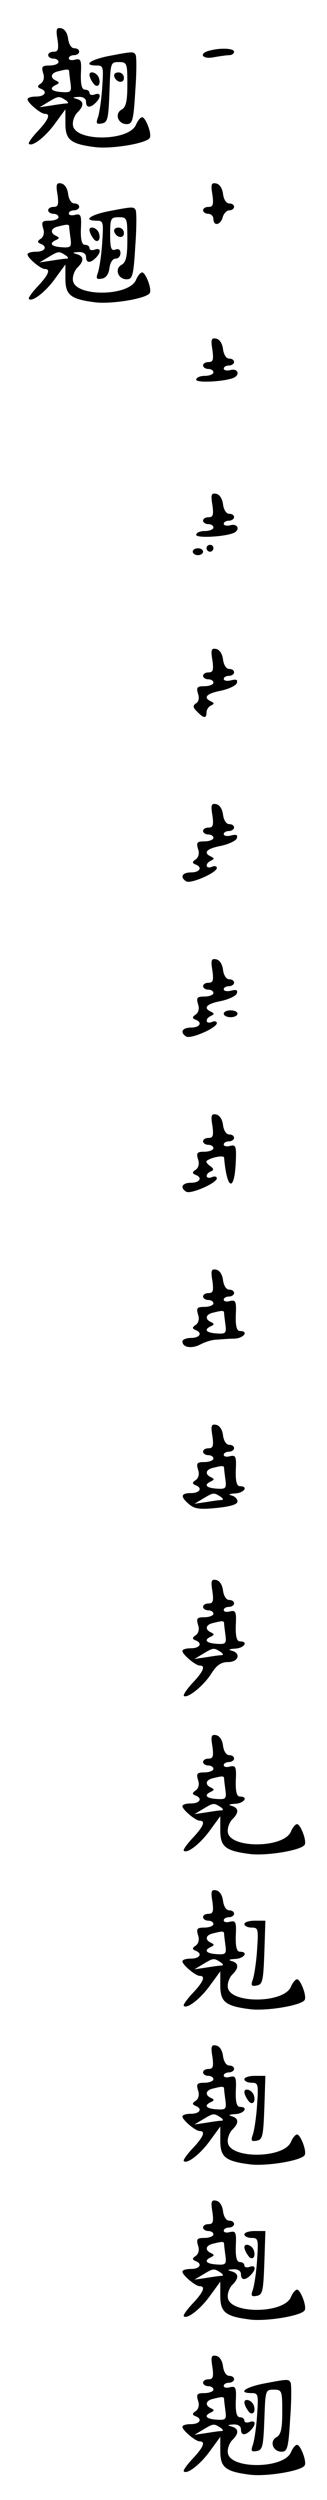 <?xml version="1.0" standalone="no"?>
<!DOCTYPE svg PUBLIC "-//W3C//DTD SVG 20010904//EN"
 "http://www.w3.org/TR/2001/REC-SVG-20010904/DTD/svg10.dtd">
<svg version="1.0" xmlns="http://www.w3.org/2000/svg"
 width="95pt" height="725pt" viewBox="0 0 95 725"
 preserveAspectRatio="xMidYMid meet">
<g transform="translate(0,725) scale(0.1,-0.1)"
fill="#000000" stroke="none">
<path d="M167 7136 c4 -29 2 -36 -11 -36 -9 0 -16 -4 -16 -10 0 -5 7 -10 15
-10 8 0 15 -4 15 -10 0 -5 -12 -10 -26 -10 -21 0 -24 -3 -19 -21 5 -13 2 -25
-6 -31 -11 -7 -11 -11 -1 -15 21 -8 13 -23 -13 -23 -14 0 -25 -3 -25 -8 0 -10
38 -42 50 -42 18 0 11 -17 -20 -50 -17 -18 -29 -35 -26 -37 9 -10 48 20 76 59
l30 41 0 -41 c0 -48 15 -60 89 -69 48 -5 146 11 156 27 7 11 -12 60 -22 60 -5
0 -13 -10 -18 -22 -21 -48 -176 -49 -183 -2 -2 12 4 28 12 37 21 20 20 34 -1
40 -14 4 -12 5 5 6 13 1 22 -5 22 -14 0 -18 12 -19 28 -3 17 17 15 31 -3 24
-8 -3 -15 -1 -15 4 0 6 -6 10 -13 10 -9 0 -13 14 -12 46 2 40 0 45 -17 41 -10
-3 -18 -1 -18 4 0 5 7 9 15 9 8 0 15 5 15 10 0 6 -6 10 -14 10 -9 0 -16 12
-18 27 -2 17 -10 29 -20 31 -14 3 -16 -3 -11 -32z m34 -93 c0 -5 2 -20 4 -35
3 -24 1 -27 -26 -25 -30 2 -38 11 -16 21 10 5 10 7 0 12 -18 8 -16 22 5 27 28
7 32 7 33 0z m-11 -83 c8 -5 10 -10 4 -10 -6 0 -27 -3 -45 -6 l-34 -5 25 15
c30 18 31 18 50 6z"/>
<path d="M608 7103 c-32 -8 -20 -26 13 -19 17 3 38 6 45 6 8 0 14 5 14 10 0
10 -40 12 -72 3z"/>
<path d="M313 7087 c-53 -11 -72 -27 -32 -27 19 0 20 -4 16 -62 -2 -35 -8 -74
-12 -87 -7 -19 -5 -22 11 -19 17 3 19 14 22 91 3 85 3 87 27 87 24 0 25 -3 25
-65 0 -49 -4 -66 -17 -73 -21 -12 -10 -42 15 -42 17 0 20 11 25 96 4 53 4 100
1 105 -6 10 -8 10 -81 -4z"/>
<path d="M260 7033 c0 -5 4 -15 10 -23 11 -18 25 -7 17 15 -6 15 -27 21 -27 8z"/>
<path d="M332 7028 c6 -18 28 -21 28 -4 0 9 -7 16 -16 16 -9 0 -14 -5 -12 -12z"/>
<path d="M167 6686 c4 -29 2 -36 -11 -36 -9 0 -16 -4 -16 -10 0 -5 7 -10 15
-10 8 0 15 -4 15 -10 0 -5 -12 -10 -26 -10 -21 0 -24 -3 -19 -21 5 -13 2 -25
-6 -31 -11 -7 -11 -11 -1 -15 21 -8 13 -23 -13 -23 -14 0 -25 -3 -25 -8 0 -10
38 -42 50 -42 18 0 11 -17 -20 -50 -17 -18 -29 -35 -26 -37 9 -10 48 20 76 59
l30 41 0 -41 c0 -48 15 -60 89 -69 48 -5 146 11 156 27 7 11 -12 60 -22 60 -5
0 -13 -10 -18 -22 -21 -48 -176 -49 -183 -2 -2 12 4 28 12 37 21 20 20 34 -1
40 -14 4 -12 5 5 6 13 1 22 -5 22 -14 0 -18 12 -19 28 -3 17 17 15 31 -3 24
-8 -3 -15 -1 -15 4 0 6 -6 10 -13 10 -9 0 -13 14 -12 46 2 40 0 45 -17 41 -10
-3 -18 -1 -18 4 0 5 7 9 15 9 8 0 15 5 15 10 0 6 -6 10 -14 10 -9 0 -16 12
-18 27 -2 17 -10 29 -20 31 -14 3 -16 -3 -11 -32z m34 -93 c0 -5 2 -20 4 -35
3 -24 1 -27 -26 -25 -30 2 -38 11 -16 21 10 5 10 7 0 12 -18 8 -16 22 5 27 28
7 32 7 33 0z m-11 -83 c8 -5 10 -10 4 -10 -6 0 -27 -3 -45 -6 l-34 -5 25 15
c30 18 31 18 50 6z"/>
<path d="M617 6686 c4 -29 2 -36 -11 -36 -9 0 -16 -4 -16 -10 0 -5 7 -10 15
-10 8 0 15 -7 15 -15 0 -22 21 -18 27 5 3 11 12 20 19 20 8 0 14 5 14 10 0 6
-6 10 -14 10 -9 0 -16 12 -18 27 -2 17 -10 29 -20 31 -14 3 -16 -3 -11 -32z"/>
<path d="M313 6637 c-53 -11 -72 -27 -32 -27 19 0 20 -4 16 -62 -2 -35 -8 -74
-12 -87 -7 -19 -5 -22 11 -19 12 2 20 13 22 31 2 15 9 27 18 27 8 0 14 7 14
16 0 10 -6 14 -15 10 -12 -4 -15 4 -15 44 0 47 2 50 25 50 24 0 25 -2 25 -65
0 -49 -4 -66 -17 -73 -21 -12 -10 -42 15 -42 17 0 20 11 25 96 4 53 4 100 1
105 -6 10 -8 10 -81 -4z"/>
<path d="M260 6583 c0 -5 4 -15 10 -23 11 -18 25 -7 17 15 -6 15 -27 21 -27 8z"/>
<path d="M332 6578 c6 -18 28 -21 28 -4 0 9 -7 16 -16 16 -9 0 -14 -5 -12 -12z"/>
<path d="M617 6236 c4 -29 2 -36 -11 -36 -9 0 -16 -4 -16 -10 0 -5 7 -10 15
-10 8 0 15 -4 15 -10 0 -5 -11 -10 -25 -10 -14 0 -25 -5 -25 -11 0 -11 92 -5
112 7 16 10 7 26 -12 21 -11 -3 -20 -1 -20 4 0 5 7 9 15 9 8 0 15 5 15 10 0 6
-6 10 -14 10 -9 0 -16 12 -18 27 -2 17 -10 29 -20 31 -14 3 -16 -3 -11 -32z"/>
<path d="M617 5786 c4 -29 2 -36 -11 -36 -9 0 -16 -4 -16 -10 0 -5 7 -10 15
-10 8 0 15 -4 15 -10 0 -5 -11 -10 -25 -10 -14 0 -25 -5 -25 -11 0 -11 92 -5
112 7 16 10 7 26 -12 21 -11 -3 -20 -1 -20 4 0 5 7 9 15 9 8 0 15 5 15 10 0 6
-6 10 -14 10 -9 0 -16 12 -18 27 -2 17 -10 29 -20 31 -14 3 -16 -3 -11 -32z"/>
<path d="M600 5660 c0 -5 5 -10 10 -10 6 0 10 5 10 10 0 6 -4 10 -10 10 -5 0
-10 -4 -10 -10z"/>
<path d="M560 5650 c0 -5 7 -10 15 -10 8 0 15 5 15 10 0 6 -7 10 -15 10 -8 0
-15 -4 -15 -10z"/>
<path d="M617 5336 c4 -29 2 -36 -11 -36 -9 0 -16 -4 -16 -10 0 -5 7 -10 15
-10 8 0 15 -4 15 -10 0 -5 -12 -10 -26 -10 -21 0 -24 -3 -19 -21 5 -13 2 -25
-6 -29 -9 -6 -9 -12 4 -24 19 -20 27 -20 27 -2 0 8 6 17 13 20 10 5 10 7 0 12
-24 11 -13 23 29 31 23 5 44 15 46 22 3 10 -1 12 -17 8 -11 -3 -21 -1 -21 4 0
5 7 9 15 9 8 0 15 5 15 10 0 6 -6 10 -14 10 -9 0 -16 12 -18 27 -2 17 -10 29
-20 31 -14 3 -16 -3 -11 -32z"/>
<path d="M617 4886 c4 -29 2 -36 -11 -36 -9 0 -16 -4 -16 -10 0 -5 7 -10 15
-10 8 0 15 -4 15 -10 0 -5 -12 -10 -26 -10 -21 0 -24 -3 -19 -21 5 -13 2 -25
-6 -31 -11 -7 -11 -11 -1 -15 21 -8 13 -23 -13 -23 -26 0 -33 -14 -14 -26 13
-8 89 25 89 39 0 5 -7 7 -15 3 -18 -7 -20 10 -2 18 10 5 10 7 0 12 -24 11 -13
23 29 31 23 5 44 15 46 22 3 10 -1 12 -17 8 -11 -3 -21 -1 -21 4 0 5 7 9 15 9
8 0 15 5 15 10 0 6 -6 10 -14 10 -9 0 -16 12 -18 27 -2 17 -10 29 -20 31 -14
3 -16 -3 -11 -32z"/>
<path d="M617 4436 c4 -29 2 -36 -11 -36 -9 0 -16 -4 -16 -10 0 -5 7 -10 15
-10 8 0 15 -4 15 -10 0 -5 -12 -10 -26 -10 -21 0 -24 -3 -19 -21 5 -13 2 -25
-6 -31 -11 -7 -11 -11 -1 -15 21 -8 13 -23 -13 -23 -26 0 -33 -14 -14 -26 13
-8 89 25 89 39 0 5 -7 7 -15 3 -18 -7 -20 10 -2 18 10 5 10 7 0 12 -24 11 -13
23 29 31 23 5 44 15 46 22 3 10 -1 12 -17 8 -11 -3 -21 -1 -21 4 0 5 7 9 15 9
8 0 15 5 15 10 0 6 -6 10 -14 10 -9 0 -16 12 -18 27 -2 17 -10 29 -20 31 -14
3 -16 -3 -11 -32z"/>
<path d="M650 4310 c0 -5 9 -10 20 -10 11 0 20 5 20 10 0 6 -9 10 -20 10 -11
0 -20 -4 -20 -10z"/>
<path d="M617 3986 c4 -29 2 -36 -11 -36 -9 0 -16 -4 -16 -10 0 -5 7 -10 15
-10 8 0 15 -4 15 -10 0 -5 -12 -10 -26 -10 -21 0 -24 -3 -19 -21 5 -13 2 -25
-6 -31 -11 -7 -11 -11 -1 -15 21 -8 13 -23 -13 -23 -26 0 -33 -14 -14 -26 13
-8 89 25 89 39 0 5 -7 7 -15 3 -18 -7 -20 10 -2 17 9 4 8 8 -3 16 -8 5 -12 12
-10 14 11 10 50 18 51 10 8 -94 30 -102 34 -13 2 46 0 51 -16 47 -11 -3 -19
-1 -19 4 0 5 7 9 15 9 8 0 15 5 15 10 0 6 -6 10 -14 10 -9 0 -16 12 -18 27 -2
17 -10 29 -20 31 -14 3 -16 -3 -11 -32z"/>
<path d="M617 3536 c4 -29 2 -36 -11 -36 -9 0 -16 -4 -16 -10 0 -5 7 -10 15
-10 8 0 15 -4 15 -10 0 -5 -12 -10 -26 -10 -21 0 -24 -3 -19 -21 5 -13 2 -25
-6 -31 -11 -7 -11 -11 -1 -15 21 -8 13 -23 -13 -23 -14 0 -25 -5 -25 -10 0
-18 27 -22 52 -9 13 7 34 14 48 14 14 1 37 3 53 3 26 2 40 22 14 22 -9 0 -13
14 -12 46 2 40 0 45 -17 41 -10 -3 -18 -1 -18 4 0 5 7 9 15 9 8 0 15 5 15 10
0 6 -6 10 -14 10 -9 0 -16 12 -18 27 -2 17 -10 29 -20 31 -14 3 -16 -3 -11
-32z m34 -93 c0 -5 2 -20 4 -35 3 -24 1 -27 -26 -25 -30 2 -38 11 -16 21 10 5
10 7 0 12 -18 8 -16 22 5 27 28 7 32 7 33 0z"/>
<path d="M617 3086 c4 -29 2 -36 -11 -36 -9 0 -16 -4 -16 -10 0 -5 7 -10 15
-10 8 0 15 -4 15 -10 0 -5 -12 -10 -26 -10 -21 0 -24 -3 -19 -21 5 -13 2 -25
-6 -31 -11 -7 -11 -11 -1 -15 21 -8 13 -23 -13 -23 -30 0 -32 -10 -5 -33 16
-13 31 -15 80 -10 39 4 60 10 60 19 0 7 -8 15 -17 17 -11 3 -7 5 10 6 26 1 40
21 14 21 -9 0 -13 14 -12 46 2 40 0 45 -17 41 -10 -3 -18 -1 -18 4 0 5 7 9 15
9 8 0 15 5 15 10 0 6 -6 10 -14 10 -9 0 -16 12 -18 27 -2 17 -10 29 -20 31
-14 3 -16 -3 -11 -32z m34 -93 c0 -5 2 -20 4 -35 3 -24 1 -27 -26 -25 -30 2
-38 11 -16 21 10 5 10 7 0 12 -18 8 -16 22 5 27 28 7 32 7 33 0z m-11 -83 c8
-5 10 -10 4 -10 -6 0 -27 -3 -45 -6 l-34 -5 25 15 c30 18 31 18 50 6z"/>
<path d="M617 2636 c4 -29 2 -36 -11 -36 -9 0 -16 -4 -16 -10 0 -5 7 -10 15
-10 8 0 15 -4 15 -10 0 -5 -12 -10 -26 -10 -21 0 -24 -3 -19 -21 5 -13 2 -25
-6 -31 -11 -7 -11 -11 -1 -15 21 -8 13 -23 -13 -23 -14 0 -25 -3 -25 -8 0 -10
38 -42 50 -42 18 0 11 -17 -20 -50 -17 -18 -28 -35 -26 -38 10 -9 56 28 79 63
16 26 29 35 50 35 30 0 38 26 10 33 -11 3 -7 5 10 6 26 1 40 21 14 21 -9 0
-13 14 -12 46 2 40 0 45 -17 41 -10 -3 -18 -1 -18 4 0 5 7 9 15 9 8 0 15 5 15
10 0 6 -6 10 -14 10 -9 0 -16 12 -18 27 -2 17 -10 29 -20 31 -14 3 -16 -3 -11
-32z m34 -93 c0 -5 2 -20 4 -35 3 -24 1 -27 -26 -25 -30 2 -38 11 -16 21 10 5
10 7 0 12 -18 8 -16 22 5 27 28 7 32 7 33 0z m-11 -83 c8 -5 10 -10 4 -10 -6
0 -27 -3 -45 -6 l-34 -5 25 15 c30 18 31 18 50 6z"/>
<path d="M617 2186 c4 -29 2 -36 -11 -36 -9 0 -16 -4 -16 -10 0 -5 7 -10 15
-10 8 0 15 -4 15 -10 0 -5 -12 -10 -26 -10 -21 0 -24 -3 -19 -21 5 -13 2 -25
-6 -31 -11 -7 -11 -11 -1 -15 21 -8 13 -23 -13 -23 -14 0 -25 -3 -25 -8 0 -10
38 -42 50 -42 18 0 11 -17 -20 -50 -17 -18 -29 -35 -26 -37 9 -10 48 20 76 59
l30 41 0 -41 c0 -48 15 -60 89 -69 48 -5 146 11 156 27 7 11 -12 60 -22 60 -5
0 -13 -10 -18 -22 -21 -48 -176 -49 -183 -2 -2 12 4 28 12 37 21 20 20 34 -1
40 -11 3 -7 5 10 6 26 1 40 21 14 21 -9 0 -13 14 -12 46 2 40 0 45 -17 41 -10
-3 -18 -1 -18 4 0 5 7 9 15 9 8 0 15 5 15 10 0 6 -6 10 -14 10 -9 0 -16 12
-18 27 -2 17 -10 29 -20 31 -14 3 -16 -3 -11 -32z m34 -93 c0 -5 2 -20 4 -35
3 -24 1 -27 -26 -25 -30 2 -38 11 -16 21 10 5 10 7 0 12 -18 8 -16 22 5 27 28
7 32 7 33 0z m-11 -83 c8 -5 10 -10 4 -10 -6 0 -27 -3 -45 -6 l-34 -5 25 15
c30 18 31 18 50 6z"/>
<path d="M617 1736 c4 -29 2 -36 -11 -36 -9 0 -16 -4 -16 -10 0 -5 7 -10 15
-10 8 0 15 -4 15 -10 0 -5 -12 -10 -26 -10 -21 0 -24 -3 -19 -21 5 -13 2 -25
-6 -31 -11 -7 -11 -11 -1 -15 21 -8 13 -23 -13 -23 -14 0 -25 -3 -25 -8 0 -10
38 -42 50 -42 18 0 11 -17 -20 -50 -17 -18 -29 -35 -26 -37 9 -10 48 20 76 59
l30 41 0 -41 c0 -48 15 -60 89 -69 48 -5 146 11 156 27 7 11 -12 60 -22 60 -5
0 -13 -10 -18 -22 -21 -48 -176 -49 -183 -2 -2 12 4 28 12 37 21 20 20 34 -1
40 -11 3 -7 5 10 6 26 1 40 21 14 21 -9 0 -13 14 -12 46 2 40 0 45 -17 41 -10
-3 -18 -1 -18 4 0 5 7 9 15 9 8 0 15 5 15 10 0 6 -6 10 -14 10 -9 0 -16 12
-18 27 -2 17 -10 29 -20 31 -14 3 -16 -3 -11 -32z m34 -93 c0 -5 2 -20 4 -35
3 -24 1 -27 -26 -25 -30 2 -38 11 -16 21 10 5 10 7 0 12 -18 8 -16 22 5 27 28
7 32 7 33 0z m-11 -83 c8 -5 10 -10 4 -10 -6 0 -27 -3 -45 -6 l-34 -5 25 15
c30 18 31 18 50 6z"/>
<path d="M710 1670 c0 -5 9 -10 21 -10 19 0 20 -4 16 -62 -2 -35 -8 -74 -12
-87 -7 -19 -5 -22 11 -19 17 3 19 14 22 96 l3 92 -31 0 c-16 0 -30 -4 -30 -10z"/>
<path d="M617 1286 c4 -29 2 -36 -11 -36 -9 0 -16 -4 -16 -10 0 -5 7 -10 15
-10 8 0 15 -4 15 -10 0 -5 -12 -10 -26 -10 -21 0 -24 -3 -19 -21 5 -13 2 -25
-6 -31 -11 -7 -11 -11 -1 -15 21 -8 13 -23 -13 -23 -14 0 -25 -3 -25 -8 0 -10
38 -42 50 -42 18 0 11 -17 -20 -50 -17 -18 -29 -35 -26 -37 9 -10 48 20 76 59
l30 41 0 -41 c0 -48 15 -60 89 -69 48 -5 146 11 156 27 7 11 -12 60 -22 60 -5
0 -13 -10 -18 -22 -21 -48 -176 -49 -183 -2 -2 12 4 28 12 37 21 20 20 34 -1
40 -11 3 -7 5 10 6 26 1 40 21 14 21 -9 0 -13 14 -12 46 2 40 0 45 -17 41 -10
-3 -18 -1 -18 4 0 5 7 9 15 9 8 0 15 5 15 10 0 6 -6 10 -14 10 -9 0 -16 12
-18 27 -2 17 -10 29 -20 31 -14 3 -16 -3 -11 -32z m34 -93 c0 -5 2 -20 4 -35
3 -24 1 -27 -26 -25 -30 2 -38 11 -16 21 10 5 10 7 0 12 -18 8 -16 22 5 27 28
7 32 7 33 0z m-11 -83 c8 -5 10 -10 4 -10 -6 0 -27 -3 -45 -6 l-34 -5 25 15
c30 18 31 18 50 6z"/>
<path d="M710 1220 c0 -5 9 -10 21 -10 19 0 20 -4 16 -62 -2 -35 -8 -74 -12
-87 -7 -19 -5 -22 11 -19 17 3 19 14 22 96 l3 92 -31 0 c-16 0 -30 -4 -30 -10z"/>
<path d="M710 1183 c0 -5 4 -15 10 -23 11 -18 25 -7 17 15 -6 15 -27 21 -27 8z"/>
<path d="M617 836 c4 -29 2 -36 -11 -36 -9 0 -16 -4 -16 -10 0 -5 7 -10 15
-10 8 0 15 -4 15 -10 0 -5 -12 -10 -26 -10 -21 0 -24 -3 -19 -21 5 -13 2 -25
-6 -31 -11 -7 -11 -11 -1 -15 21 -8 13 -23 -13 -23 -14 0 -25 -3 -25 -8 0 -10
38 -42 50 -42 18 0 11 -17 -20 -50 -17 -18 -29 -35 -26 -37 9 -10 48 20 76 59
l30 41 0 -41 c0 -48 15 -60 89 -69 48 -5 146 11 156 27 7 11 -12 60 -22 60 -5
0 -13 -10 -18 -22 -21 -48 -176 -49 -183 -2 -2 12 4 28 12 37 21 20 20 34 -1
40 -14 4 -12 5 5 6 13 1 22 -5 22 -14 0 -18 12 -19 28 -3 17 17 15 31 -3 24
-8 -3 -15 -1 -15 4 0 6 -6 10 -13 10 -9 0 -13 14 -12 46 2 40 0 45 -17 41 -10
-3 -18 -1 -18 4 0 5 7 9 15 9 8 0 15 5 15 10 0 6 -6 10 -14 10 -9 0 -16 12
-18 27 -2 17 -10 29 -20 31 -14 3 -16 -3 -11 -32z m34 -93 c0 -5 2 -20 4 -35
3 -24 1 -27 -26 -25 -30 2 -38 11 -16 21 10 5 10 7 0 12 -18 8 -16 22 5 27 28
7 32 7 33 0z m-11 -83 c8 -5 10 -10 4 -10 -6 0 -27 -3 -45 -6 l-34 -5 25 15
c30 18 31 18 50 6z"/>
<path d="M710 770 c0 -5 9 -10 21 -10 19 0 20 -4 16 -62 -2 -35 -8 -74 -12
-87 -7 -19 -5 -22 11 -19 17 3 19 14 22 96 l3 92 -31 0 c-16 0 -30 -4 -30 -10z"/>
<path d="M710 733 c0 -5 4 -15 10 -23 11 -18 25 -7 17 15 -6 15 -27 21 -27 8z"/>
<path d="M617 386 c4 -29 2 -36 -11 -36 -9 0 -16 -4 -16 -10 0 -5 7 -10 15
-10 8 0 15 -4 15 -10 0 -5 -12 -10 -26 -10 -21 0 -24 -3 -19 -21 5 -13 2 -25
-6 -31 -11 -7 -11 -11 -1 -15 21 -8 13 -23 -13 -23 -14 0 -25 -3 -25 -8 0 -10
38 -42 50 -42 18 0 11 -17 -20 -50 -17 -18 -29 -35 -26 -37 9 -10 48 20 76 59
l30 41 0 -41 c0 -48 15 -60 89 -69 48 -5 146 11 156 27 7 11 -12 60 -22 60 -5
0 -13 -10 -18 -22 -21 -48 -176 -49 -183 -2 -2 12 4 28 12 37 21 20 20 34 -1
40 -14 4 -12 5 5 6 13 1 22 -5 22 -14 0 -18 12 -19 28 -3 17 17 15 31 -3 24
-8 -3 -15 -1 -15 4 0 6 -6 10 -13 10 -9 0 -13 14 -12 46 2 40 0 45 -17 41 -10
-3 -18 -1 -18 4 0 5 7 9 15 9 8 0 15 5 15 10 0 6 -6 10 -14 10 -9 0 -16 12
-18 27 -2 17 -10 29 -20 31 -14 3 -16 -3 -11 -32z m34 -93 c0 -5 2 -20 4 -35
3 -24 1 -27 -26 -25 -30 2 -38 11 -16 21 10 5 10 7 0 12 -18 8 -16 22 5 27 28
7 32 7 33 0z m-11 -83 c8 -5 10 -10 4 -10 -6 0 -27 -3 -45 -6 l-34 -5 25 15
c30 18 31 18 50 6z"/>
<path d="M763 337 c-53 -11 -72 -27 -32 -27 19 0 20 -4 16 -62 -2 -35 -8 -74
-12 -87 -7 -19 -5 -22 11 -19 17 3 19 14 22 91 3 85 3 87 27 87 24 0 25 -3 25
-65 0 -49 -4 -66 -17 -73 -21 -12 -10 -42 15 -42 17 0 20 11 25 96 4 53 4 100
1 105 -6 10 -8 10 -81 -4z"/>
<path d="M710 283 c0 -5 4 -15 10 -23 11 -18 25 -7 17 15 -6 15 -27 21 -27 8z"/>
</g>
</svg>

